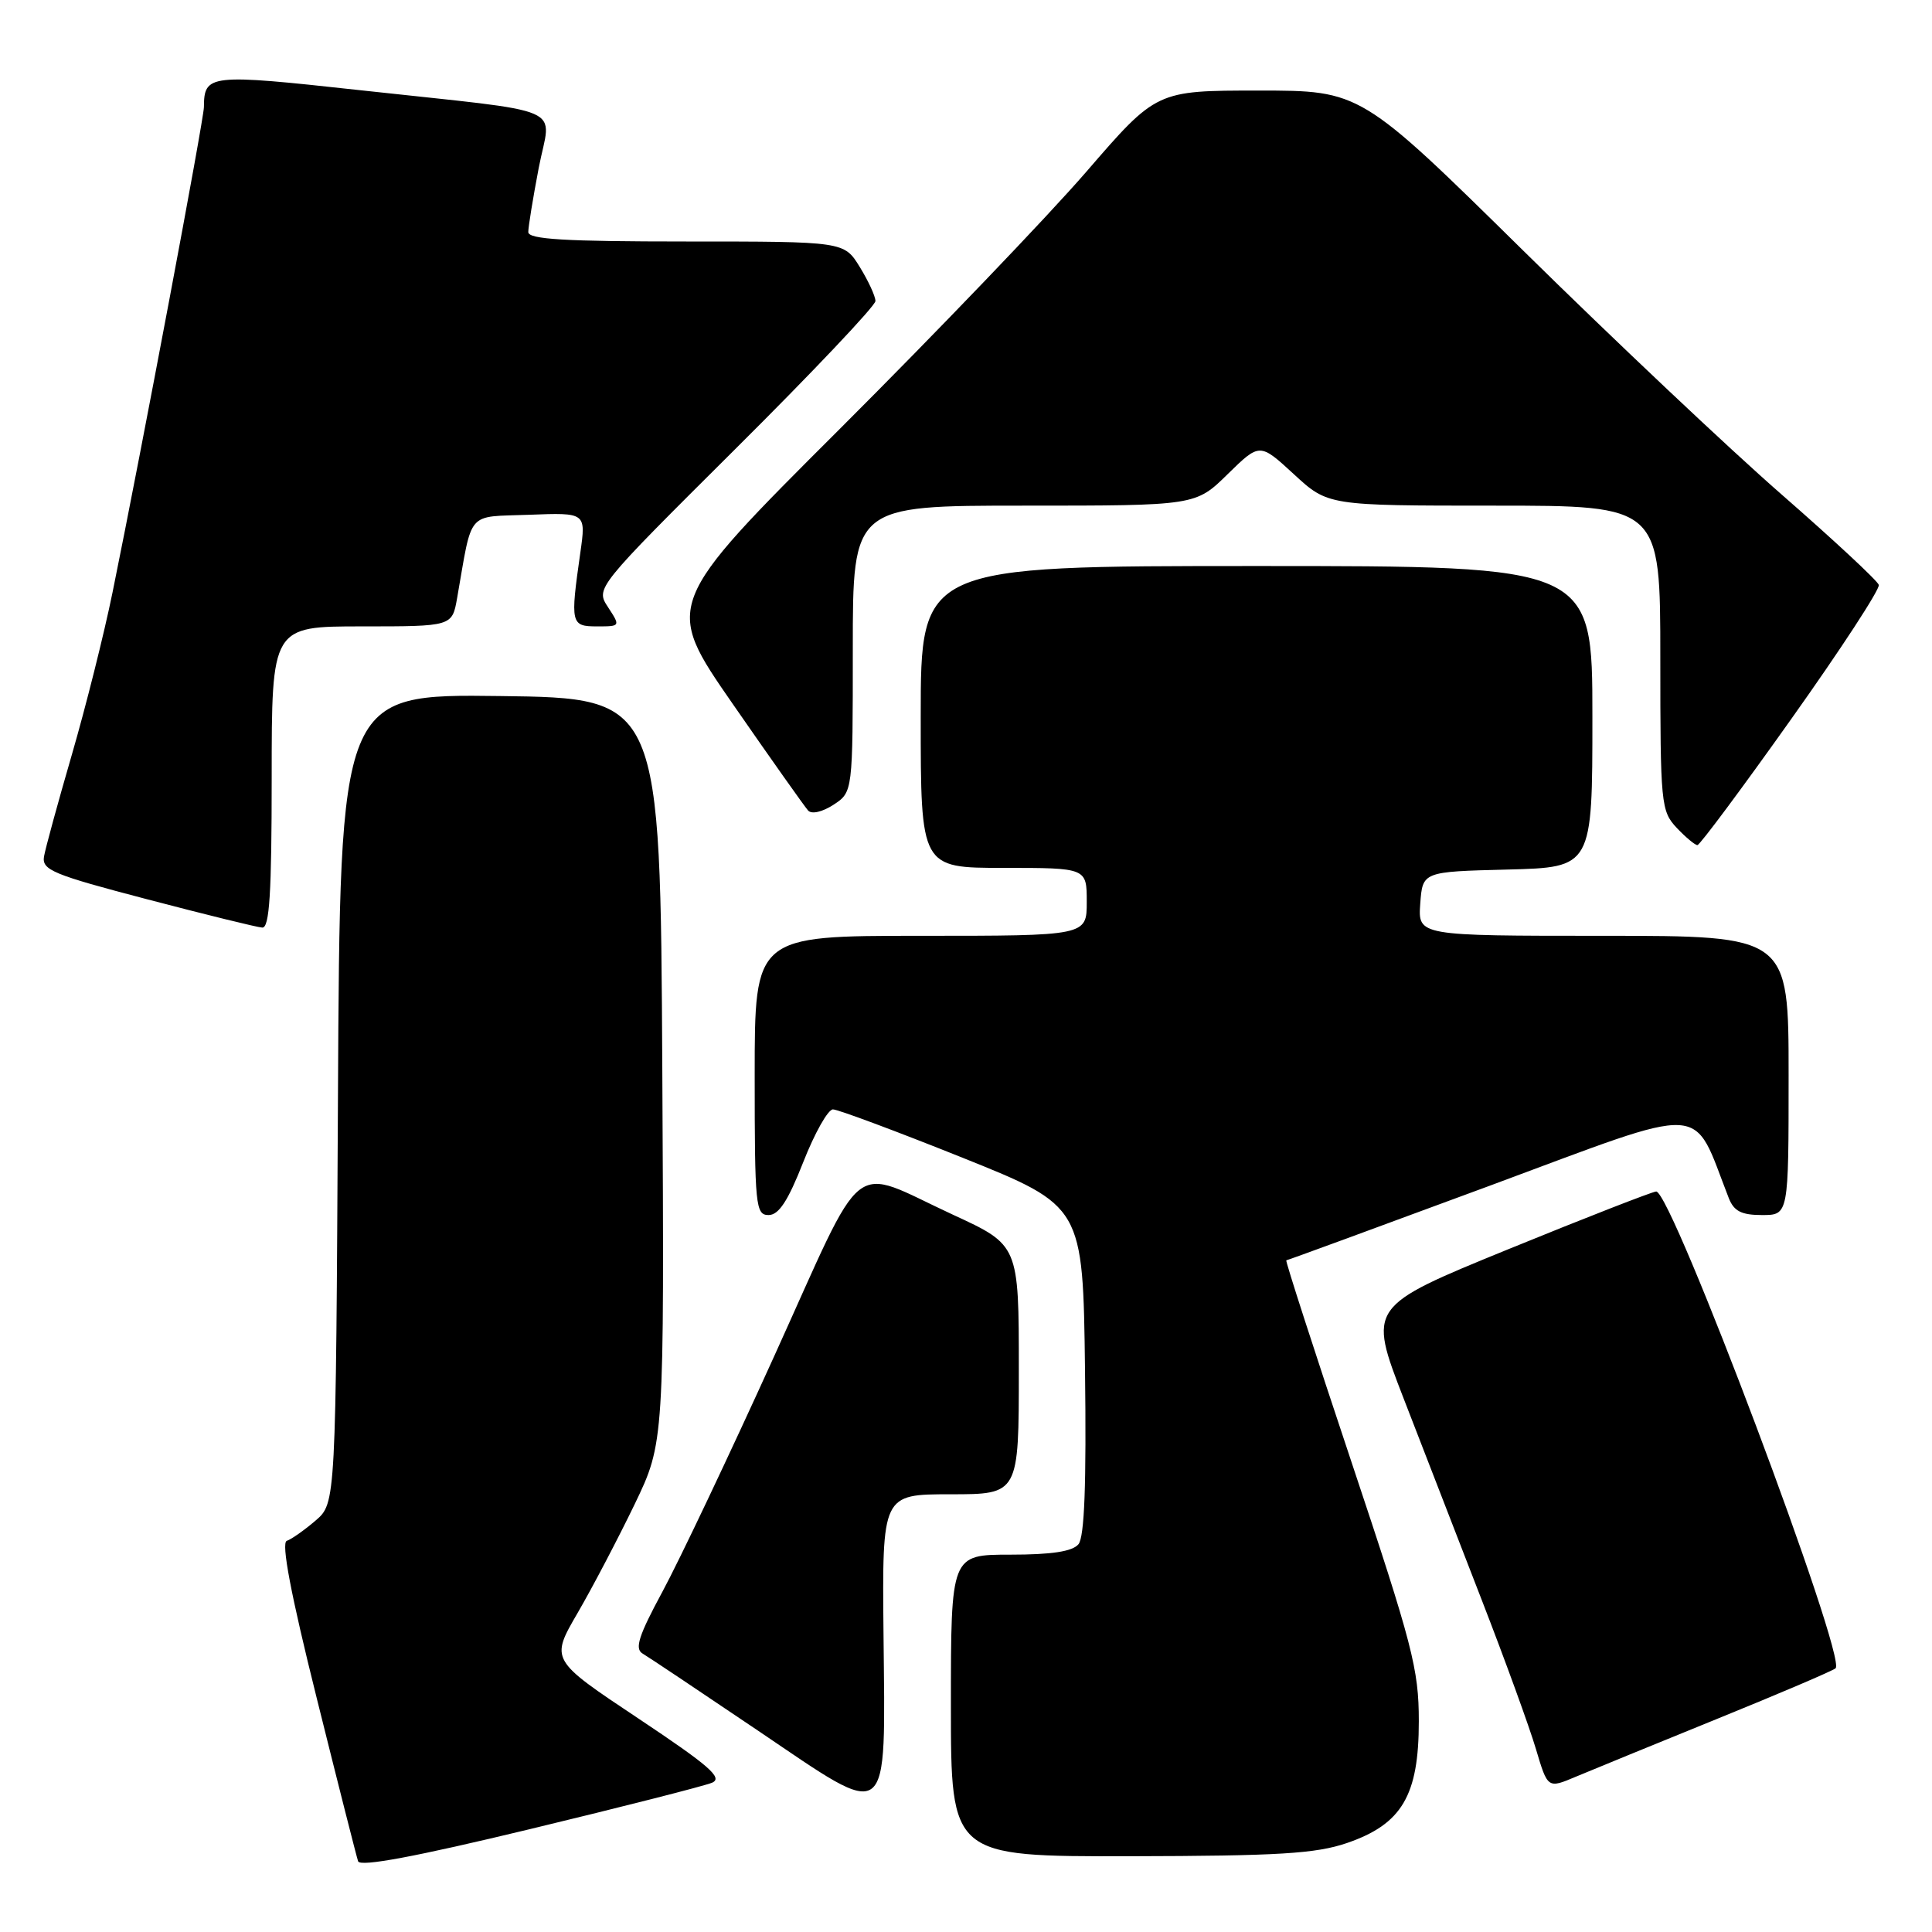 <?xml version="1.0" encoding="UTF-8" standalone="no"?>
<!DOCTYPE svg PUBLIC "-//W3C//DTD SVG 1.1//EN" "http://www.w3.org/Graphics/SVG/1.1/DTD/svg11.dtd" >
<svg xmlns="http://www.w3.org/2000/svg" xmlns:xlink="http://www.w3.org/1999/xlink" version="1.1" viewBox="0 0 256 256">
 <g >
 <path fill="currentColor"
d=" M 94.35 236.22 C 95.84 235.58 94.00 233.98 84.56 227.69 C 72.92 219.94 72.92 219.94 76.54 213.72 C 78.53 210.30 81.92 203.82 84.09 199.33 C 88.02 191.16 88.02 191.16 87.76 141.83 C 87.50 92.50 87.50 92.50 66.28 92.23 C 45.05 91.96 45.05 91.96 44.78 145.57 C 44.50 199.17 44.50 199.17 41.82 201.48 C 40.34 202.75 38.62 203.96 38.00 204.17 C 37.24 204.42 38.52 211.20 41.97 225.02 C 44.77 236.28 47.24 246.01 47.45 246.63 C 47.72 247.40 55.08 246.02 70.17 242.38 C 82.45 239.42 93.33 236.65 94.35 236.22 Z  M 178.48 244.21 C 185.76 241.71 188.00 237.92 188.00 228.08 C 188.00 221.15 187.19 218.03 179.08 193.73 C 174.17 179.03 170.28 167.00 170.44 167.00 C 170.59 167.00 182.74 162.54 197.44 157.10 C 226.82 146.21 224.11 146.06 229.07 158.75 C 229.75 160.49 230.75 161.00 233.48 161.00 C 237.00 161.00 237.00 161.00 237.00 142.50 C 237.00 124.00 237.00 124.00 212.44 124.00 C 187.89 124.00 187.89 124.00 188.19 119.75 C 188.50 115.50 188.50 115.50 199.75 115.22 C 211.00 114.93 211.00 114.93 211.00 94.97 C 211.00 75.00 211.00 75.00 166.50 75.00 C 122.00 75.00 122.00 75.00 122.00 95.00 C 122.00 115.00 122.00 115.00 133.00 115.00 C 144.00 115.00 144.00 115.00 144.00 119.50 C 144.00 124.00 144.00 124.00 122.00 124.00 C 100.00 124.00 100.00 124.00 100.00 142.50 C 100.00 159.80 100.12 161.00 101.84 161.00 C 103.19 161.00 104.41 159.14 106.43 154.00 C 107.94 150.15 109.71 147.00 110.37 147.00 C 111.02 147.00 118.75 149.88 127.53 153.40 C 143.50 159.81 143.50 159.81 143.77 181.53 C 143.96 196.70 143.70 203.66 142.90 204.62 C 142.10 205.58 139.35 206.00 133.88 206.00 C 126.00 206.00 126.00 206.00 126.00 226.00 C 126.00 246.00 126.00 246.00 149.75 245.96 C 169.44 245.92 174.35 245.62 178.48 244.21 Z  M 117.07 216.50 C 116.89 198.00 116.89 198.00 125.94 198.00 C 135.00 198.00 135.00 198.00 135.00 181.49 C 135.00 164.98 135.00 164.98 126.28 160.96 C 112.34 154.52 114.94 152.47 102.59 179.69 C 96.65 192.79 89.98 206.83 87.78 210.90 C 84.63 216.73 84.07 218.47 85.14 219.10 C 85.89 219.54 92.80 224.16 100.50 229.36 C 118.21 241.33 117.31 242.03 117.07 216.50 Z  M 227.50 227.77 C 235.75 224.42 242.83 221.40 243.22 221.06 C 244.79 219.74 221.49 157.78 219.45 157.88 C 218.93 157.91 210.12 161.34 199.88 165.52 C 181.27 173.12 181.27 173.12 185.99 185.31 C 188.59 192.01 193.25 204.03 196.34 212.01 C 199.44 220.00 202.67 228.88 203.52 231.76 C 205.08 237.00 205.08 237.00 208.79 235.43 C 210.83 234.57 219.25 231.13 227.50 227.77 Z  M 36.00 103.00 C 36.00 83.00 36.00 83.00 47.95 83.00 C 59.91 83.00 59.91 83.00 60.57 79.25 C 62.64 67.46 61.71 68.53 70.12 68.21 C 77.65 67.92 77.65 67.92 76.90 73.21 C 75.55 82.67 75.63 83.00 79.12 83.00 C 82.22 83.00 82.22 82.99 80.57 80.46 C 78.91 77.93 78.91 77.93 97.45 59.48 C 107.65 49.34 116.00 40.52 116.00 39.89 C 116.00 39.25 115.06 37.22 113.92 35.37 C 111.84 32.00 111.84 32.00 90.92 32.00 C 74.85 32.00 70.00 31.71 70.00 30.75 C 70.00 30.06 70.62 26.25 71.38 22.27 C 73.00 13.77 75.95 15.05 47.60 11.94 C 27.70 9.76 27.05 9.83 27.02 14.19 C 27.00 15.86 18.85 59.16 14.91 78.50 C 13.79 84.00 11.36 93.67 9.52 100.00 C 7.68 106.33 6.02 112.40 5.83 113.50 C 5.54 115.28 7.01 115.89 19.50 119.16 C 27.20 121.18 34.06 122.87 34.75 122.91 C 35.71 122.98 36.00 118.38 36.00 103.00 Z  M 237.38 95.23 C 243.92 86.03 249.13 78.05 248.95 77.50 C 248.78 76.95 242.99 71.56 236.07 65.52 C 229.16 59.49 213.78 44.97 201.90 33.27 C 180.30 12.00 180.30 12.00 166.77 12.00 C 153.24 12.00 153.24 12.00 143.95 22.75 C 138.84 28.66 124.15 43.98 111.31 56.80 C 87.96 80.10 87.96 80.10 97.11 93.30 C 102.14 100.56 106.63 106.90 107.08 107.40 C 107.55 107.92 108.97 107.59 110.45 106.63 C 113.00 104.95 113.00 104.95 113.00 85.98 C 113.00 67.00 113.00 67.00 135.71 67.00 C 158.42 67.00 158.42 67.00 162.67 62.83 C 166.92 58.67 166.92 58.67 171.44 62.83 C 175.96 67.00 175.96 67.00 197.98 67.00 C 220.00 67.00 220.00 67.00 220.00 87.19 C 220.00 106.53 220.09 107.47 222.17 109.69 C 223.37 110.96 224.61 111.99 224.92 111.98 C 225.24 111.97 230.85 104.43 237.38 95.23 Z "/>
</g>
</svg>